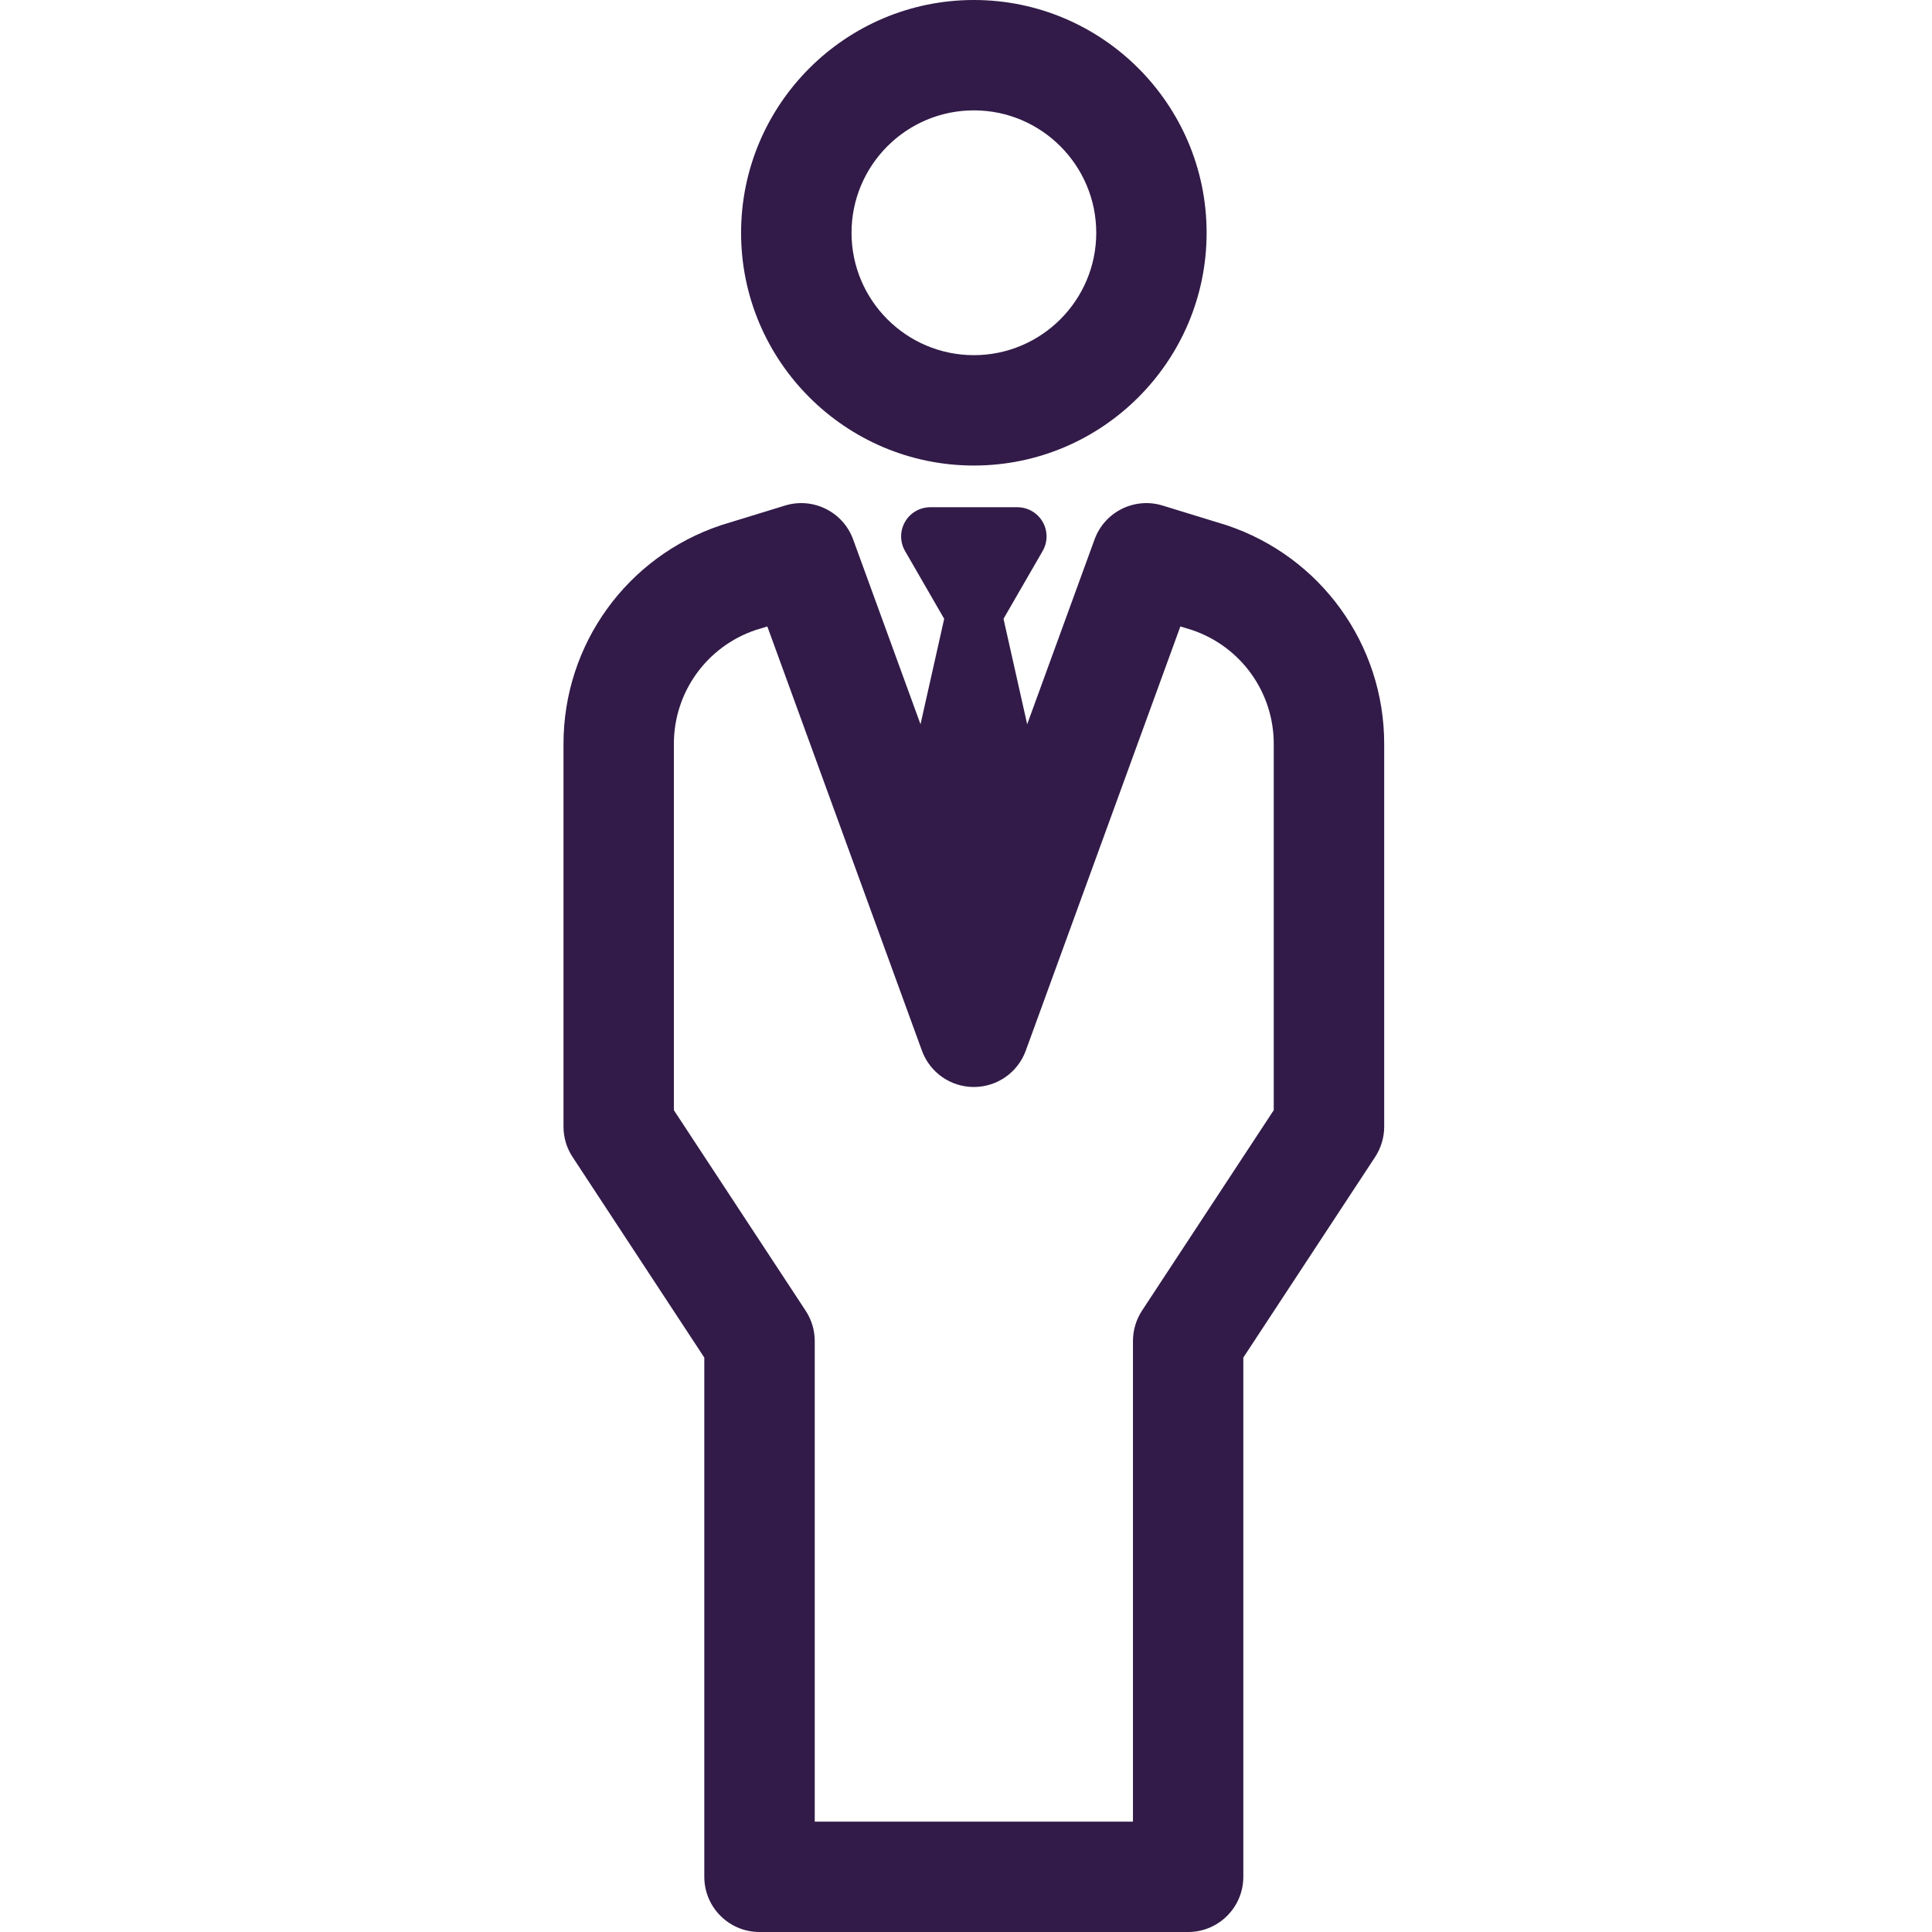 <svg width="24" height="24" viewBox="0 0 24 24" fill="none" xmlns="http://www.w3.org/2000/svg">
<g clip-path="url(#clip0_313_1637)">
<path d="M12.098 5.783C13.692 5.783 14.989 4.486 14.989 2.892C14.989 1.297 13.692 0 12.098 0C10.503 0 9.206 1.297 9.206 2.892C9.206 4.486 10.503 5.783 12.098 5.783ZM12.098 1.371C12.936 1.371 13.618 2.053 13.618 2.892C13.618 3.73 12.936 4.412 12.098 4.412C11.259 4.412 10.578 3.73 10.578 2.892C10.578 2.053 11.259 1.371 12.098 1.371Z" fill="#321B48"/>
<path d="M15.236 6.524C15.231 6.522 14.442 6.28 14.442 6.28C14.093 6.173 13.722 6.358 13.597 6.701L12.76 8.997L12.466 7.687L12.952 6.845C13.017 6.733 13.017 6.594 12.952 6.482C12.887 6.37 12.767 6.301 12.638 6.301H11.557C11.427 6.301 11.307 6.37 11.243 6.482C11.178 6.594 11.178 6.733 11.243 6.845L11.729 7.687L11.435 8.997L10.598 6.701C10.473 6.358 10.101 6.173 9.752 6.28C9.752 6.28 8.964 6.522 8.958 6.524C7.787 6.914 7 8.006 7 9.241V13.997C7 14.13 7.039 14.261 7.113 14.373L8.749 16.864V23.314C8.749 23.693 9.056 24 9.435 24H14.759C15.138 24 15.445 23.693 15.445 23.314V16.864L17.082 14.373C17.155 14.261 17.195 14.13 17.195 13.997V9.241C17.195 8.006 16.407 6.914 15.236 6.524ZM15.823 13.791L14.186 16.282C14.113 16.394 14.074 16.525 14.074 16.659V22.629H10.121V16.659C10.121 16.525 10.082 16.394 10.008 16.282L8.371 13.791V9.241C8.371 8.6 8.778 8.033 9.385 7.827L9.532 7.782L11.453 13.053C11.552 13.323 11.809 13.503 12.097 13.503C12.386 13.503 12.643 13.323 12.742 13.053L14.663 7.782L14.81 7.827C15.416 8.033 15.823 8.6 15.823 9.241V13.791H15.823Z" fill="#321B48"/>
</g>
<defs>
<clipPath id="clip0_313_1637">
<rect width="24" height="24" fill="white"/>
</clipPath>
</defs>
</svg>
